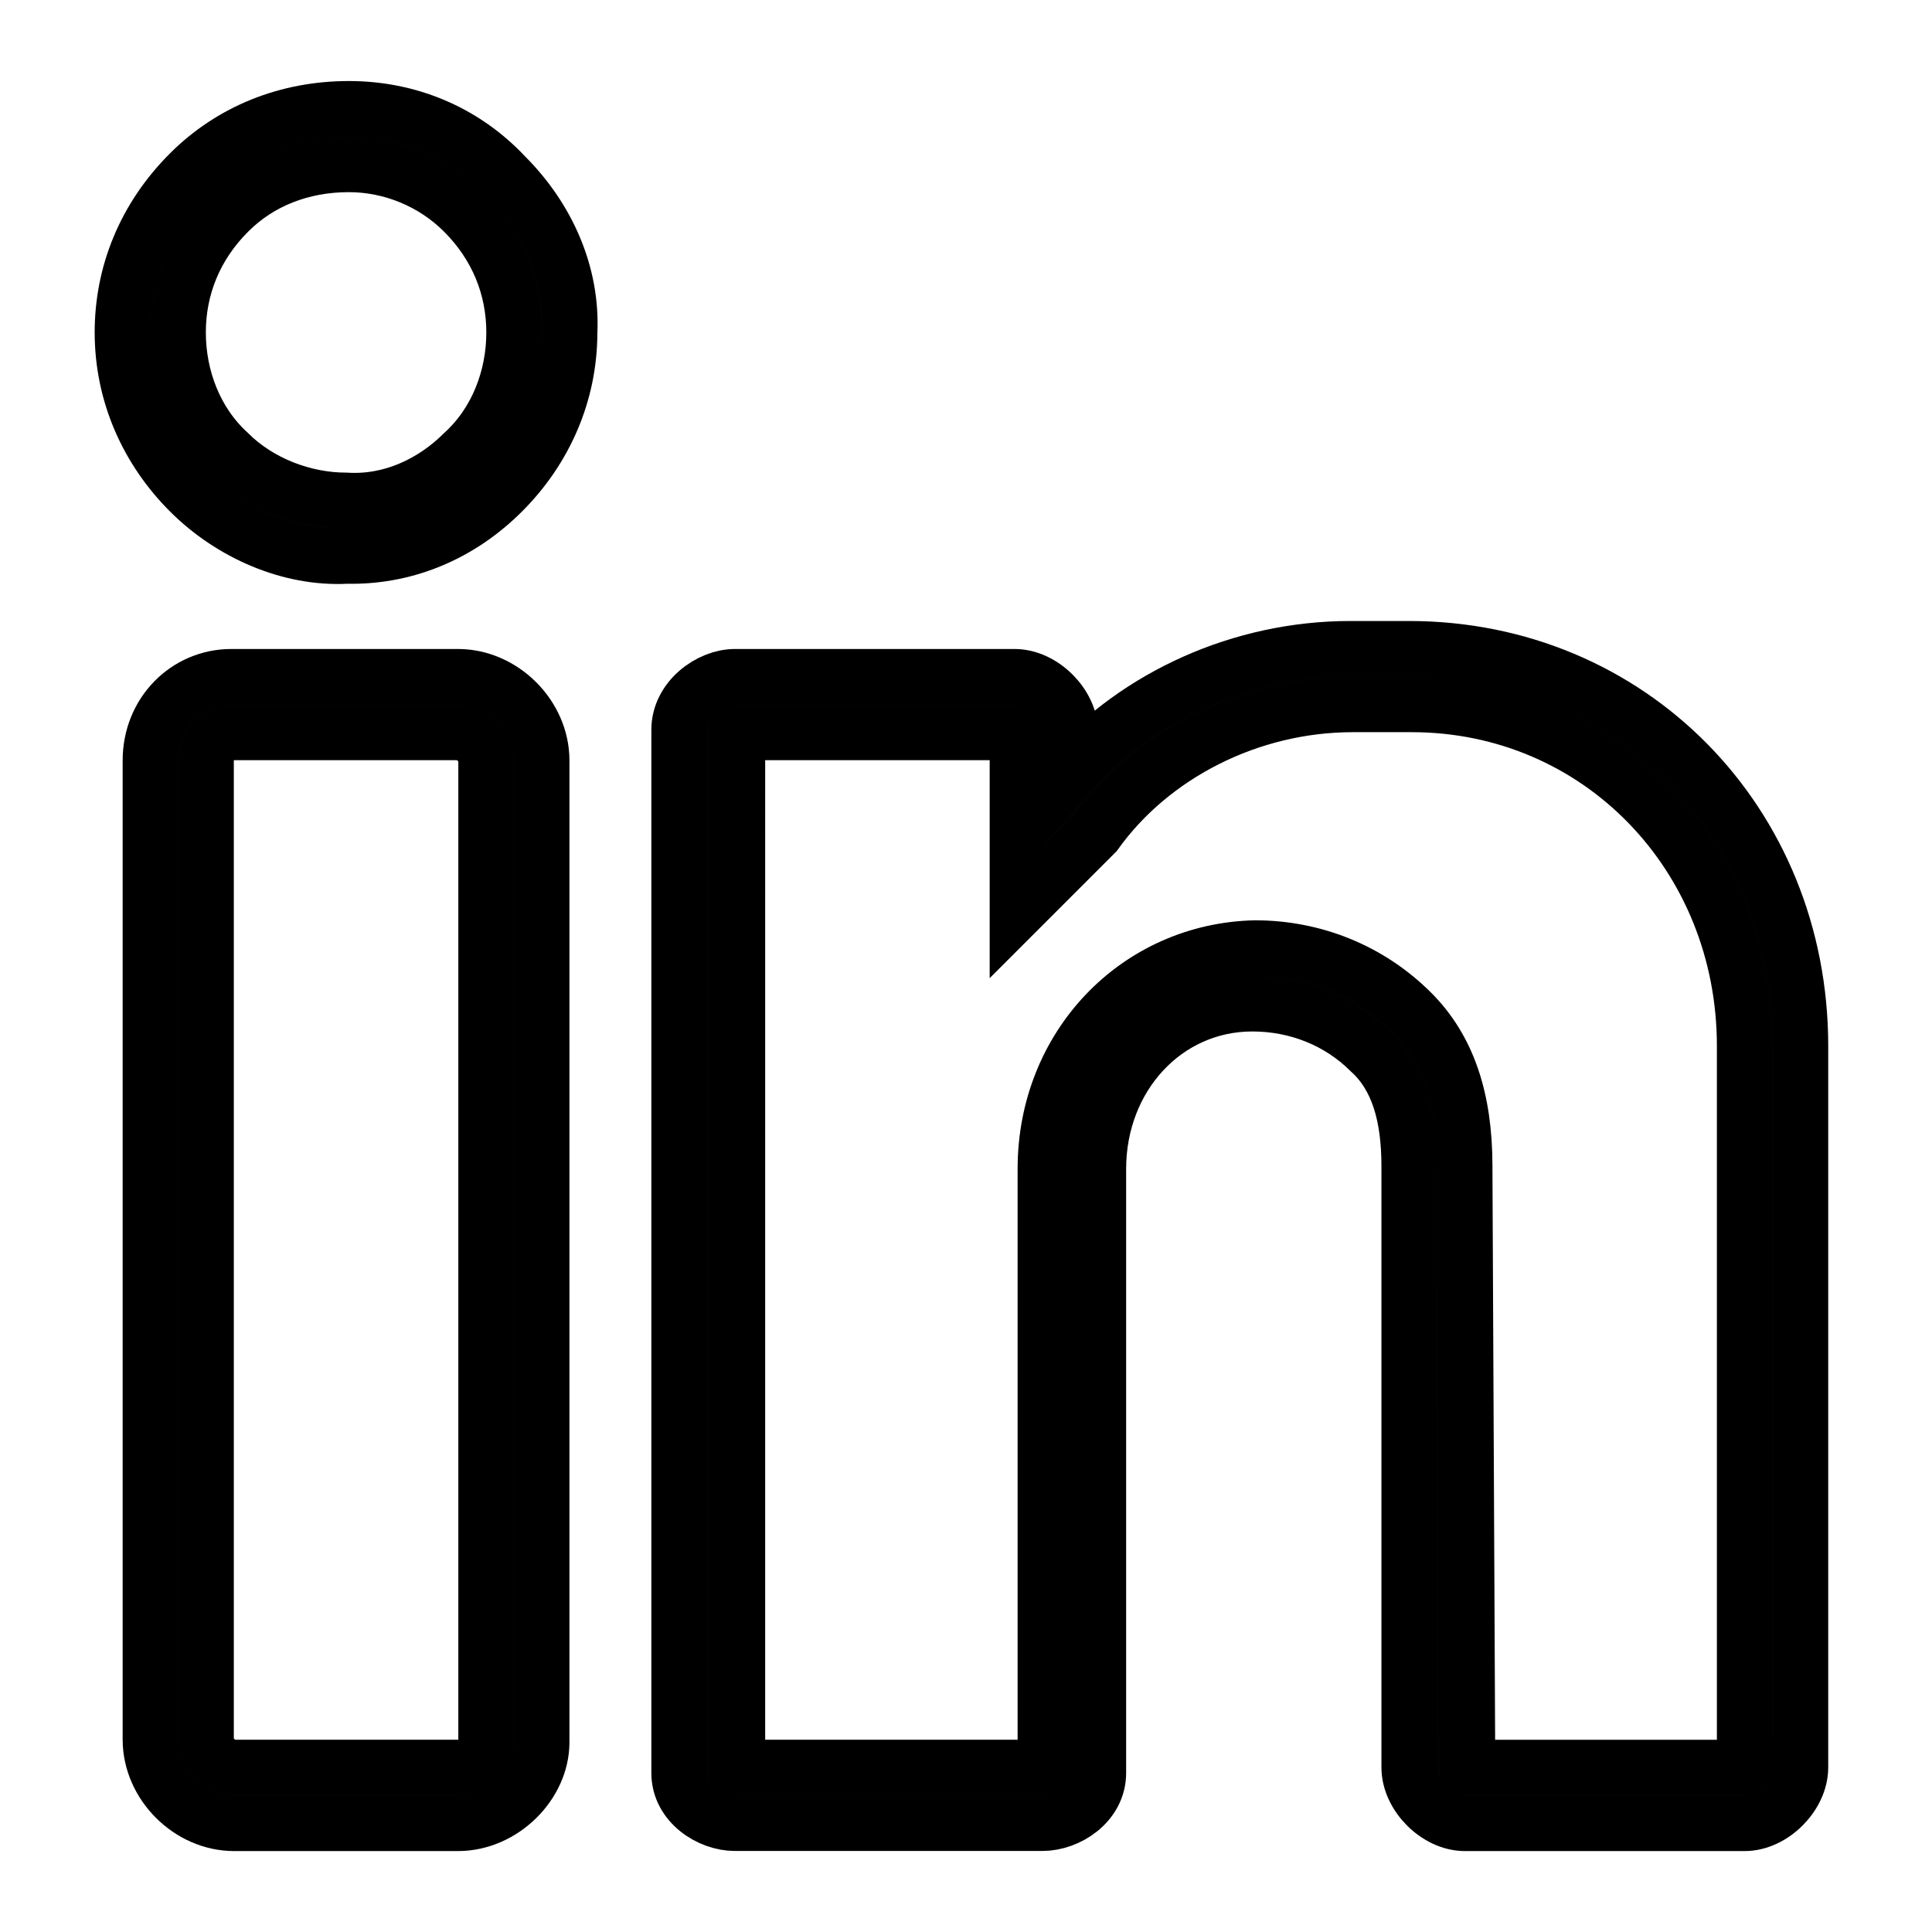 <?xml version="1.0" encoding="utf-8"?>
<!-- Generator: Adobe Illustrator 16.0.0, SVG Export Plug-In . SVG Version: 6.00 Build 0)  -->
<!DOCTYPE svg PUBLIC "-//W3C//DTD SVG 1.1//EN" "http://www.w3.org/Graphics/SVG/1.1/DTD/svg11.dtd">
<svg version="1.1" id="Capa_1" xmlns="http://www.w3.org/2000/svg" xmlns:xlink="http://www.w3.org/1999/xlink" x="0px" y="0px"
	 width="35px" height="35px" viewBox="0 0 35 35" enable-background="new 0 0 35 35" xml:space="preserve">
<g transform="translate(1)">
	<g>
		<g>
			<path fill="#010202" stroke="#000000" stroke-miterlimit="10" d="M5.32,1.968c-1.115,0-2.128,0.405-2.889,1.166
				C1.621,3.944,1.215,4.958,1.215,6.022c0,1.115,0.456,2.128,1.216,2.888c0.76,0.76,1.824,1.216,2.837,1.166c0,0,0.051,0,0.102,0
				c1.014,0,1.976-0.405,2.736-1.166c0.76-0.76,1.216-1.773,1.216-2.888c0.051-1.064-0.405-2.078-1.166-2.838
				C7.397,2.373,6.384,1.968,5.32,1.968z M7.397,8.201C6.84,8.758,6.08,9.113,5.269,9.062c-0.76,0-1.57-0.304-2.127-0.861
				C2.533,7.643,2.229,6.832,2.229,6.022c0-0.811,0.304-1.571,0.913-2.179C3.698,3.286,4.458,2.981,5.32,2.981
				c0.76,0,1.521,0.304,2.078,0.862C8.006,4.451,8.31,5.211,8.31,6.022C8.31,6.832,8.006,7.643,7.397,8.201z"/>
			<path fill="#010202" stroke="#000000" stroke-miterlimit="10" d="M7.296,12.257H3.191c-0.811,0-1.469,0.658-1.469,1.52v17.737
				c0,0.809,0.708,1.52,1.52,1.52h4.054c0.811,0,1.52-0.711,1.52-1.471V13.777C8.816,12.966,8.107,12.257,7.296,12.257z
				 M7.803,31.562c0,0.254-0.254,0.455-0.507,0.455H3.242c-0.254,0-0.506-0.252-0.506-0.504V13.777c0-0.253,0.203-0.506,0.456-0.506
				h4.104c0.253,0,0.507,0.253,0.507,0.506V31.562z"/>
			<path fill="#010202" stroke="#000000" stroke-miterlimit="10" d="M24.525,11.75h-1.064c-1.976,0-3.853,0.862-5.067,2.229v-0.709
				c0-0.507-0.508-1.013-1.014-1.013h-5.067c-0.456,0-1.013,0.405-1.013,0.962v18.901c0,0.557,0.557,0.912,1.013,0.912h5.573
				c0.457,0,1.015-0.355,1.015-0.912V21.176c0-1.672,1.215-2.99,2.786-2.99c0.811,0,1.571,0.305,2.129,0.861
				c0.506,0.457,0.71,1.164,0.71,2.078v10.893c0,0.508,0.505,1.016,1.013,1.016h5.067c0.506,0,1.014-0.508,1.014-1.016v-13.07
				C31.619,14.893,28.528,11.75,24.525,11.75z M30.605,31.969l-0.051,0.049h-4.966l-0.051-10.893c0-1.217-0.305-2.129-0.963-2.787
				c-0.76-0.76-1.773-1.166-2.838-1.166c-2.129,0.05-3.801,1.775-3.801,4.003v10.842h-5.573V13.271h5.016l0.051,0.05v3.192
				l1.368-1.368l0.05-0.05c1.015-1.419,2.787-2.331,4.662-2.331h1.064c3.395,0,6.03,2.736,6.03,6.184V31.969z"/>
		</g>
	</g>
</g>
</svg>
